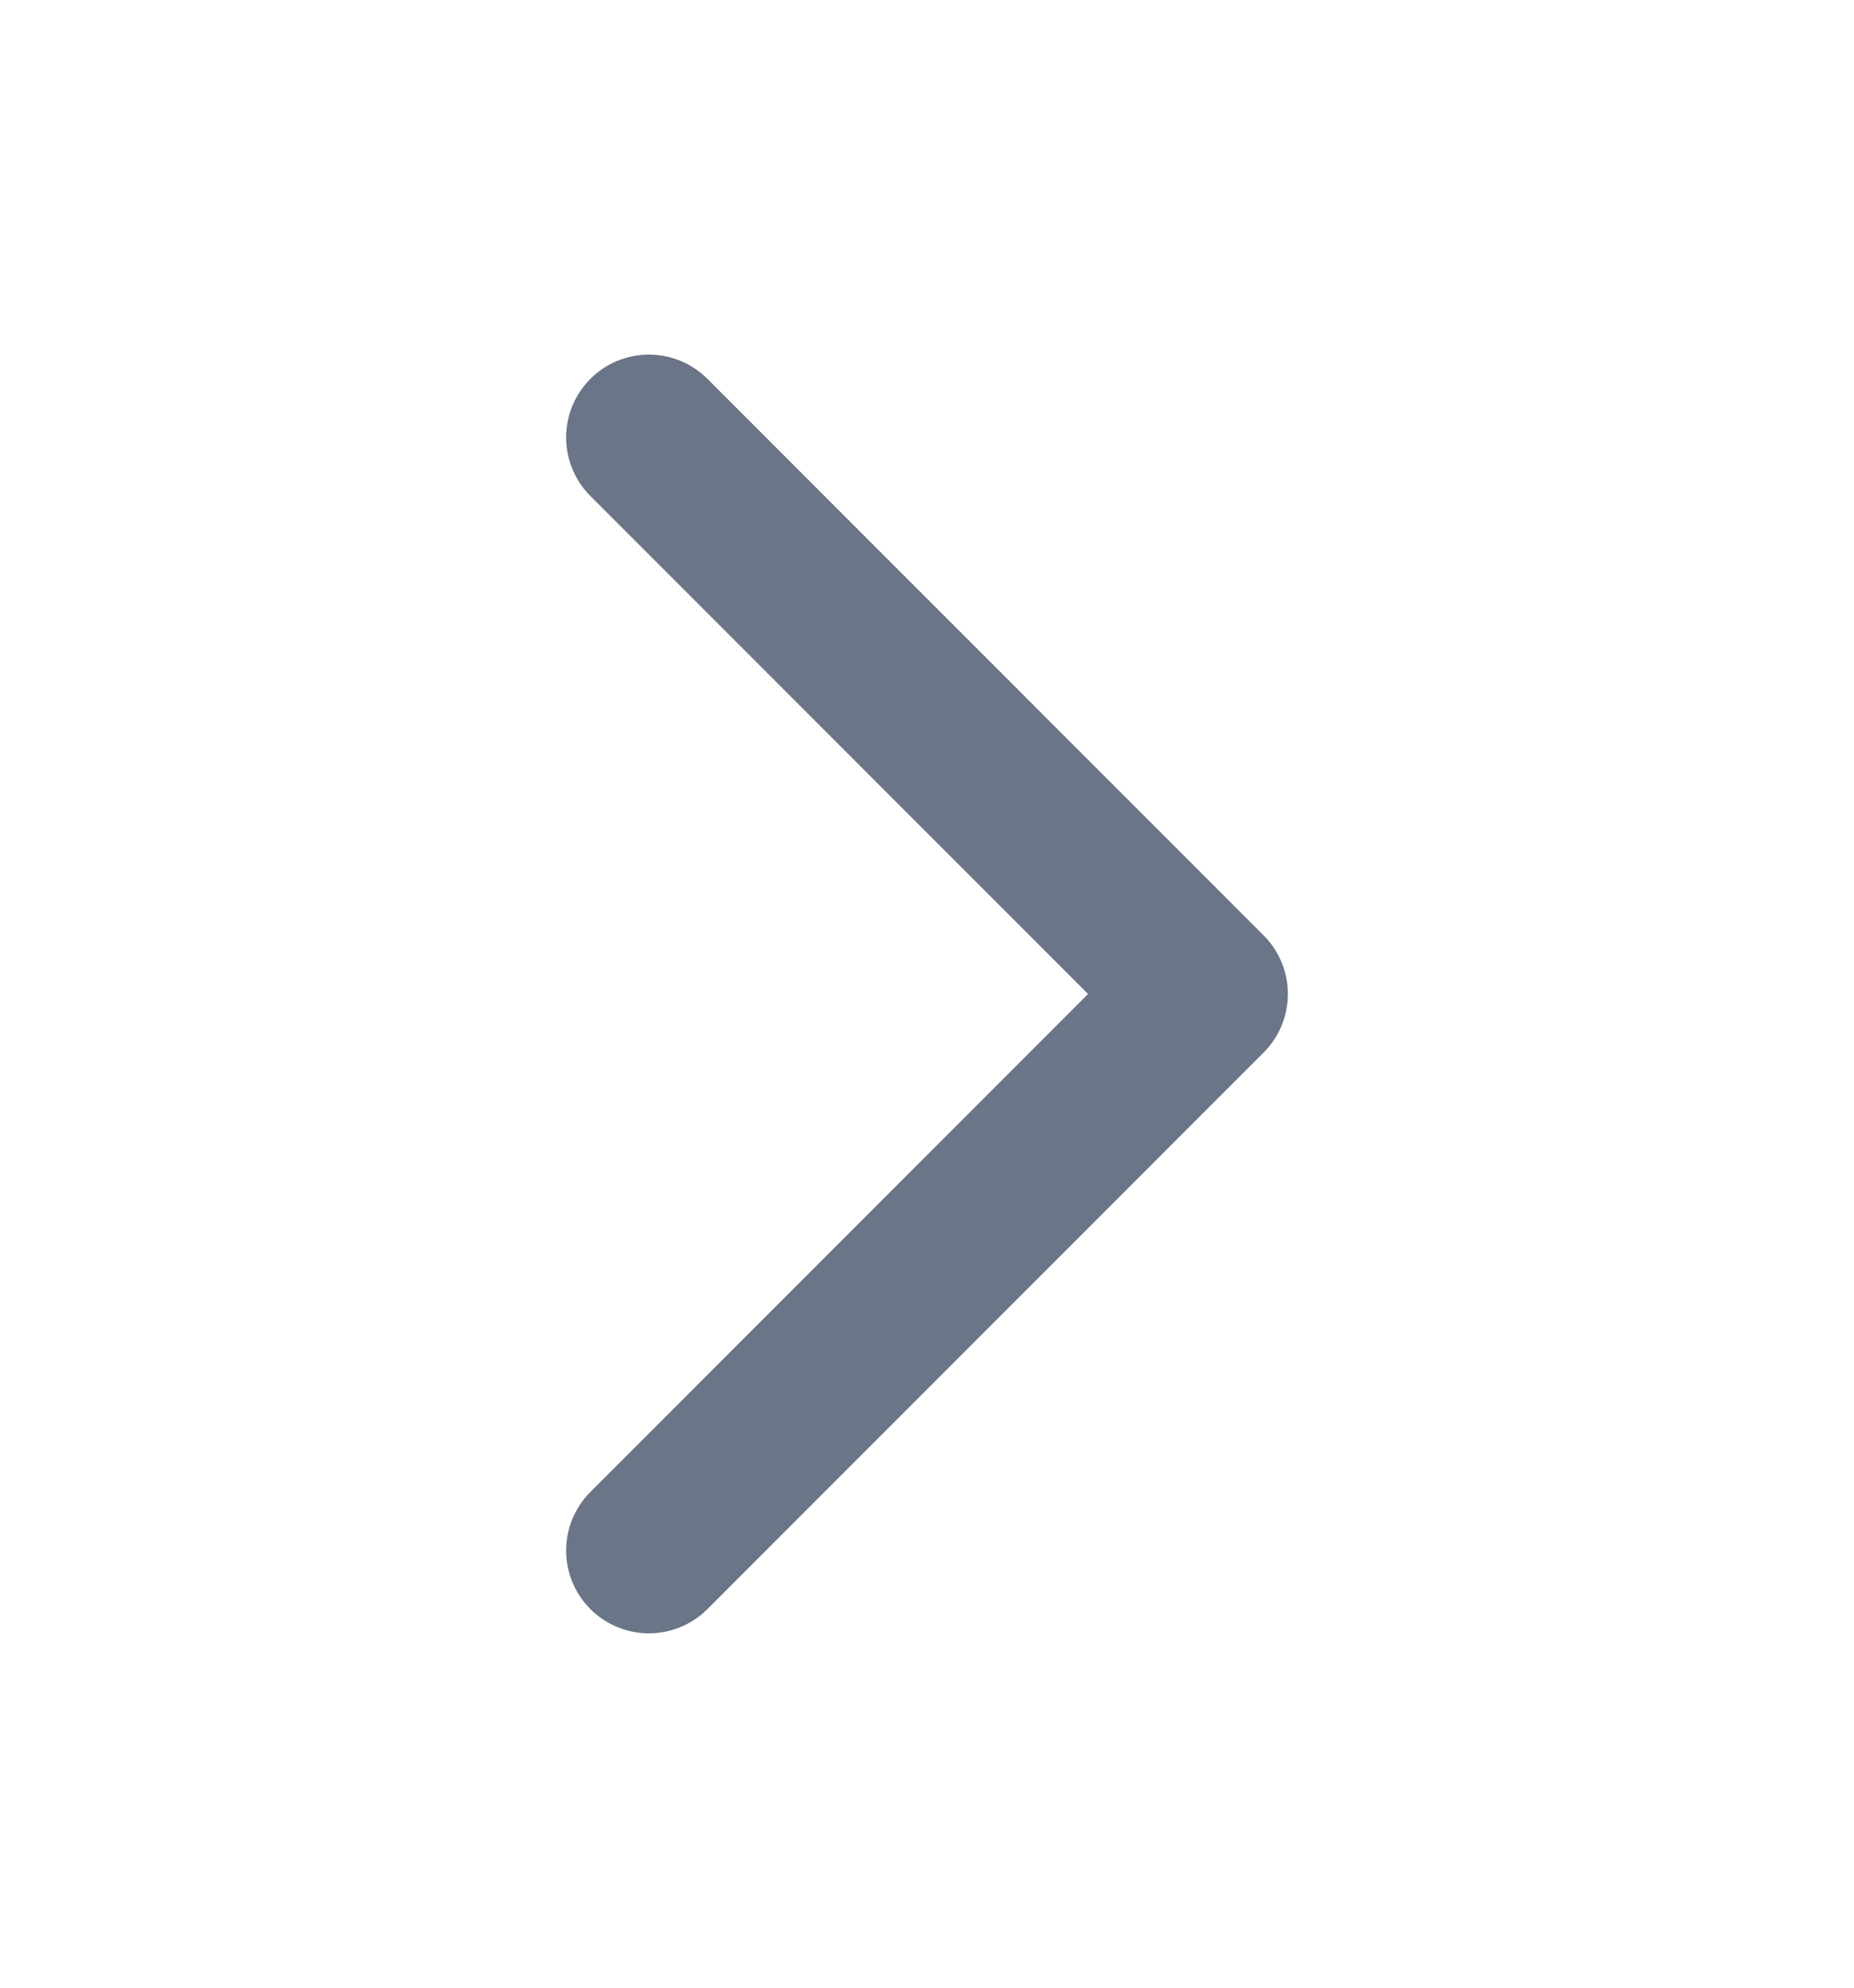 <svg xmlns="http://www.w3.org/2000/svg" width="14" height="15" viewBox="0 0 14 15" fill="none">
  <path d="M4.9 3.301L9.1 7.501L4.9 11.701" stroke="#6A7587" stroke-width="1.25" stroke-linecap="round" stroke-linejoin="round"/>
</svg>
